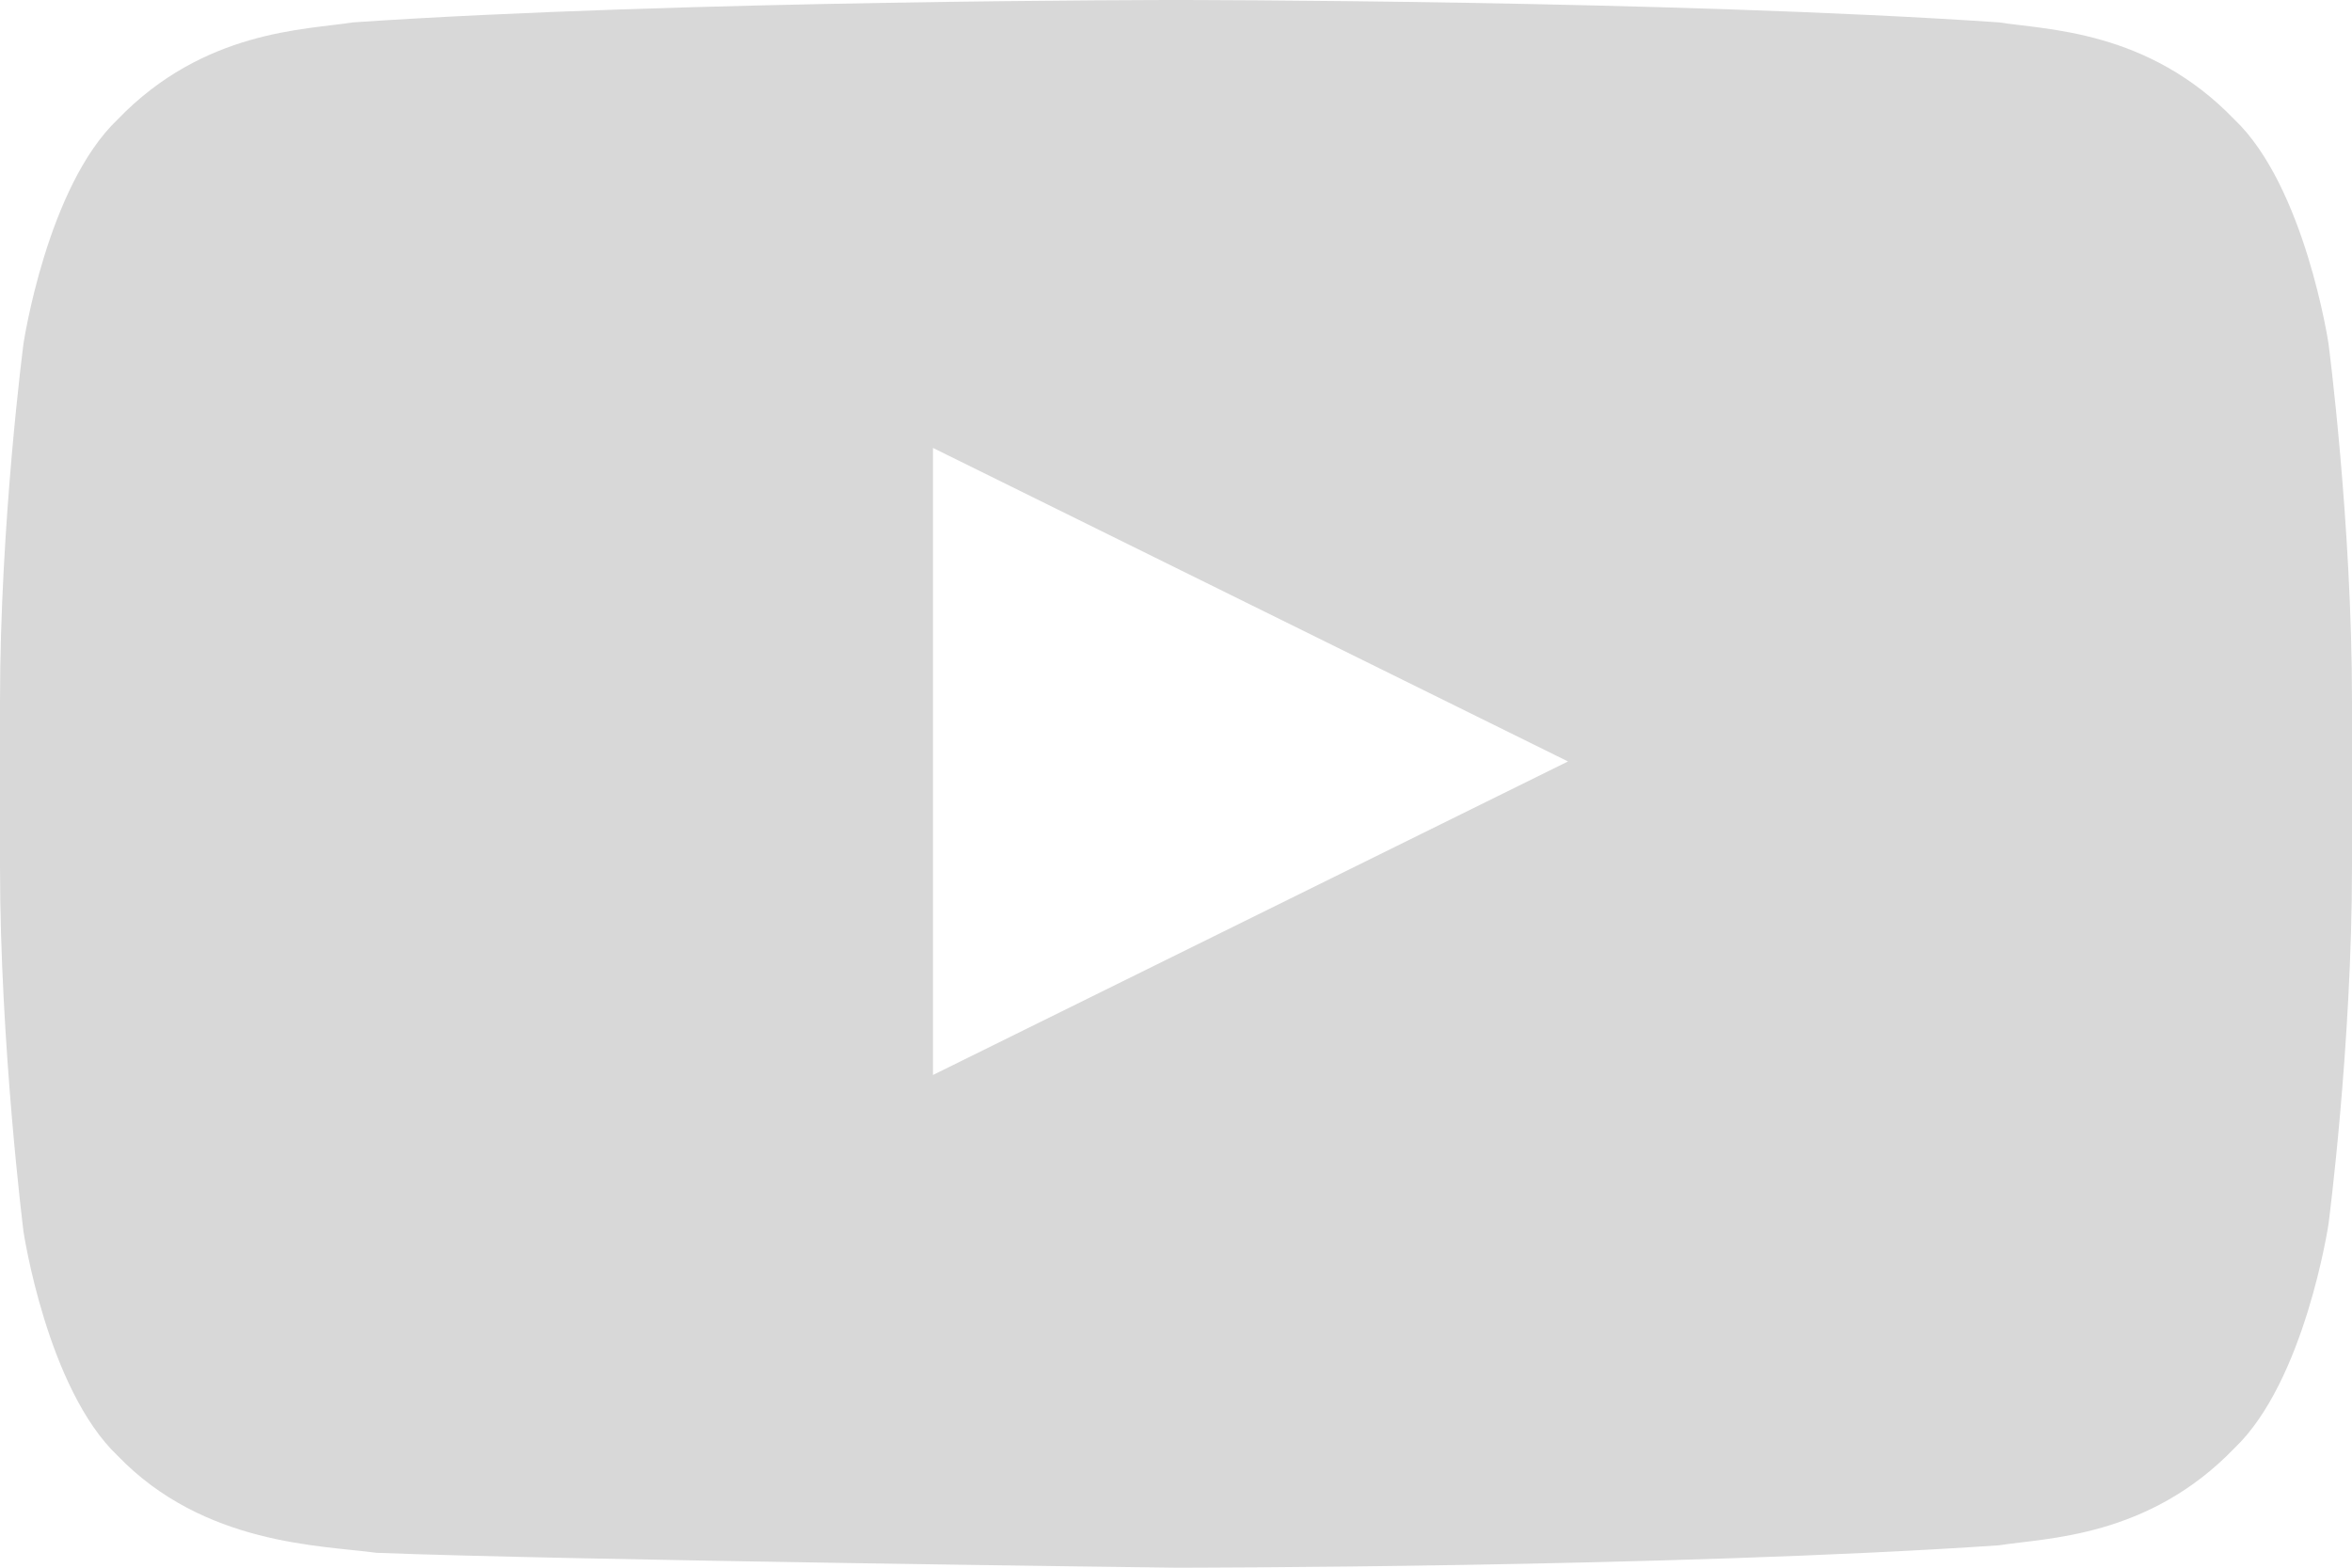<svg width="21" height="14" viewBox="0 0 21 14" fill="none" xmlns="http://www.w3.org/2000/svg">
<path d="M20.79 3.067C20.79 3.067 20.58 1.667 19.95 1.067C19.18 0.267 18.27 0.267 17.85 0.2C14.91 1.19209e-07 10.5 0 10.5 0C10.5 0 6.09 1.19209e-07 3.15 0.2C2.73 0.267 1.82 0.267 1.05 1.067C0.42 1.667 0.21 3.067 0.21 3.067C0.21 3.067 0 4.667 0 6.267V7.733C0 9.333 0.21 11 0.21 11C0.21 11 0.42 12.4 1.05 13C1.82 13.8 2.87 13.8 3.36 13.867C5.04 13.933 10.5 14 10.5 14C10.5 14 14.91 14 17.85 13.8C18.27 13.733 19.18 13.733 19.95 12.933C20.58 12.333 20.79 10.933 20.79 10.933C20.79 10.933 21 9.333 21 7.733V6.267C21 4.667 20.79 3.067 20.79 3.067ZM8.33 9.6V4L14 6.8L8.33 9.6Z" fill="#D8D8D8"/>
</svg>

